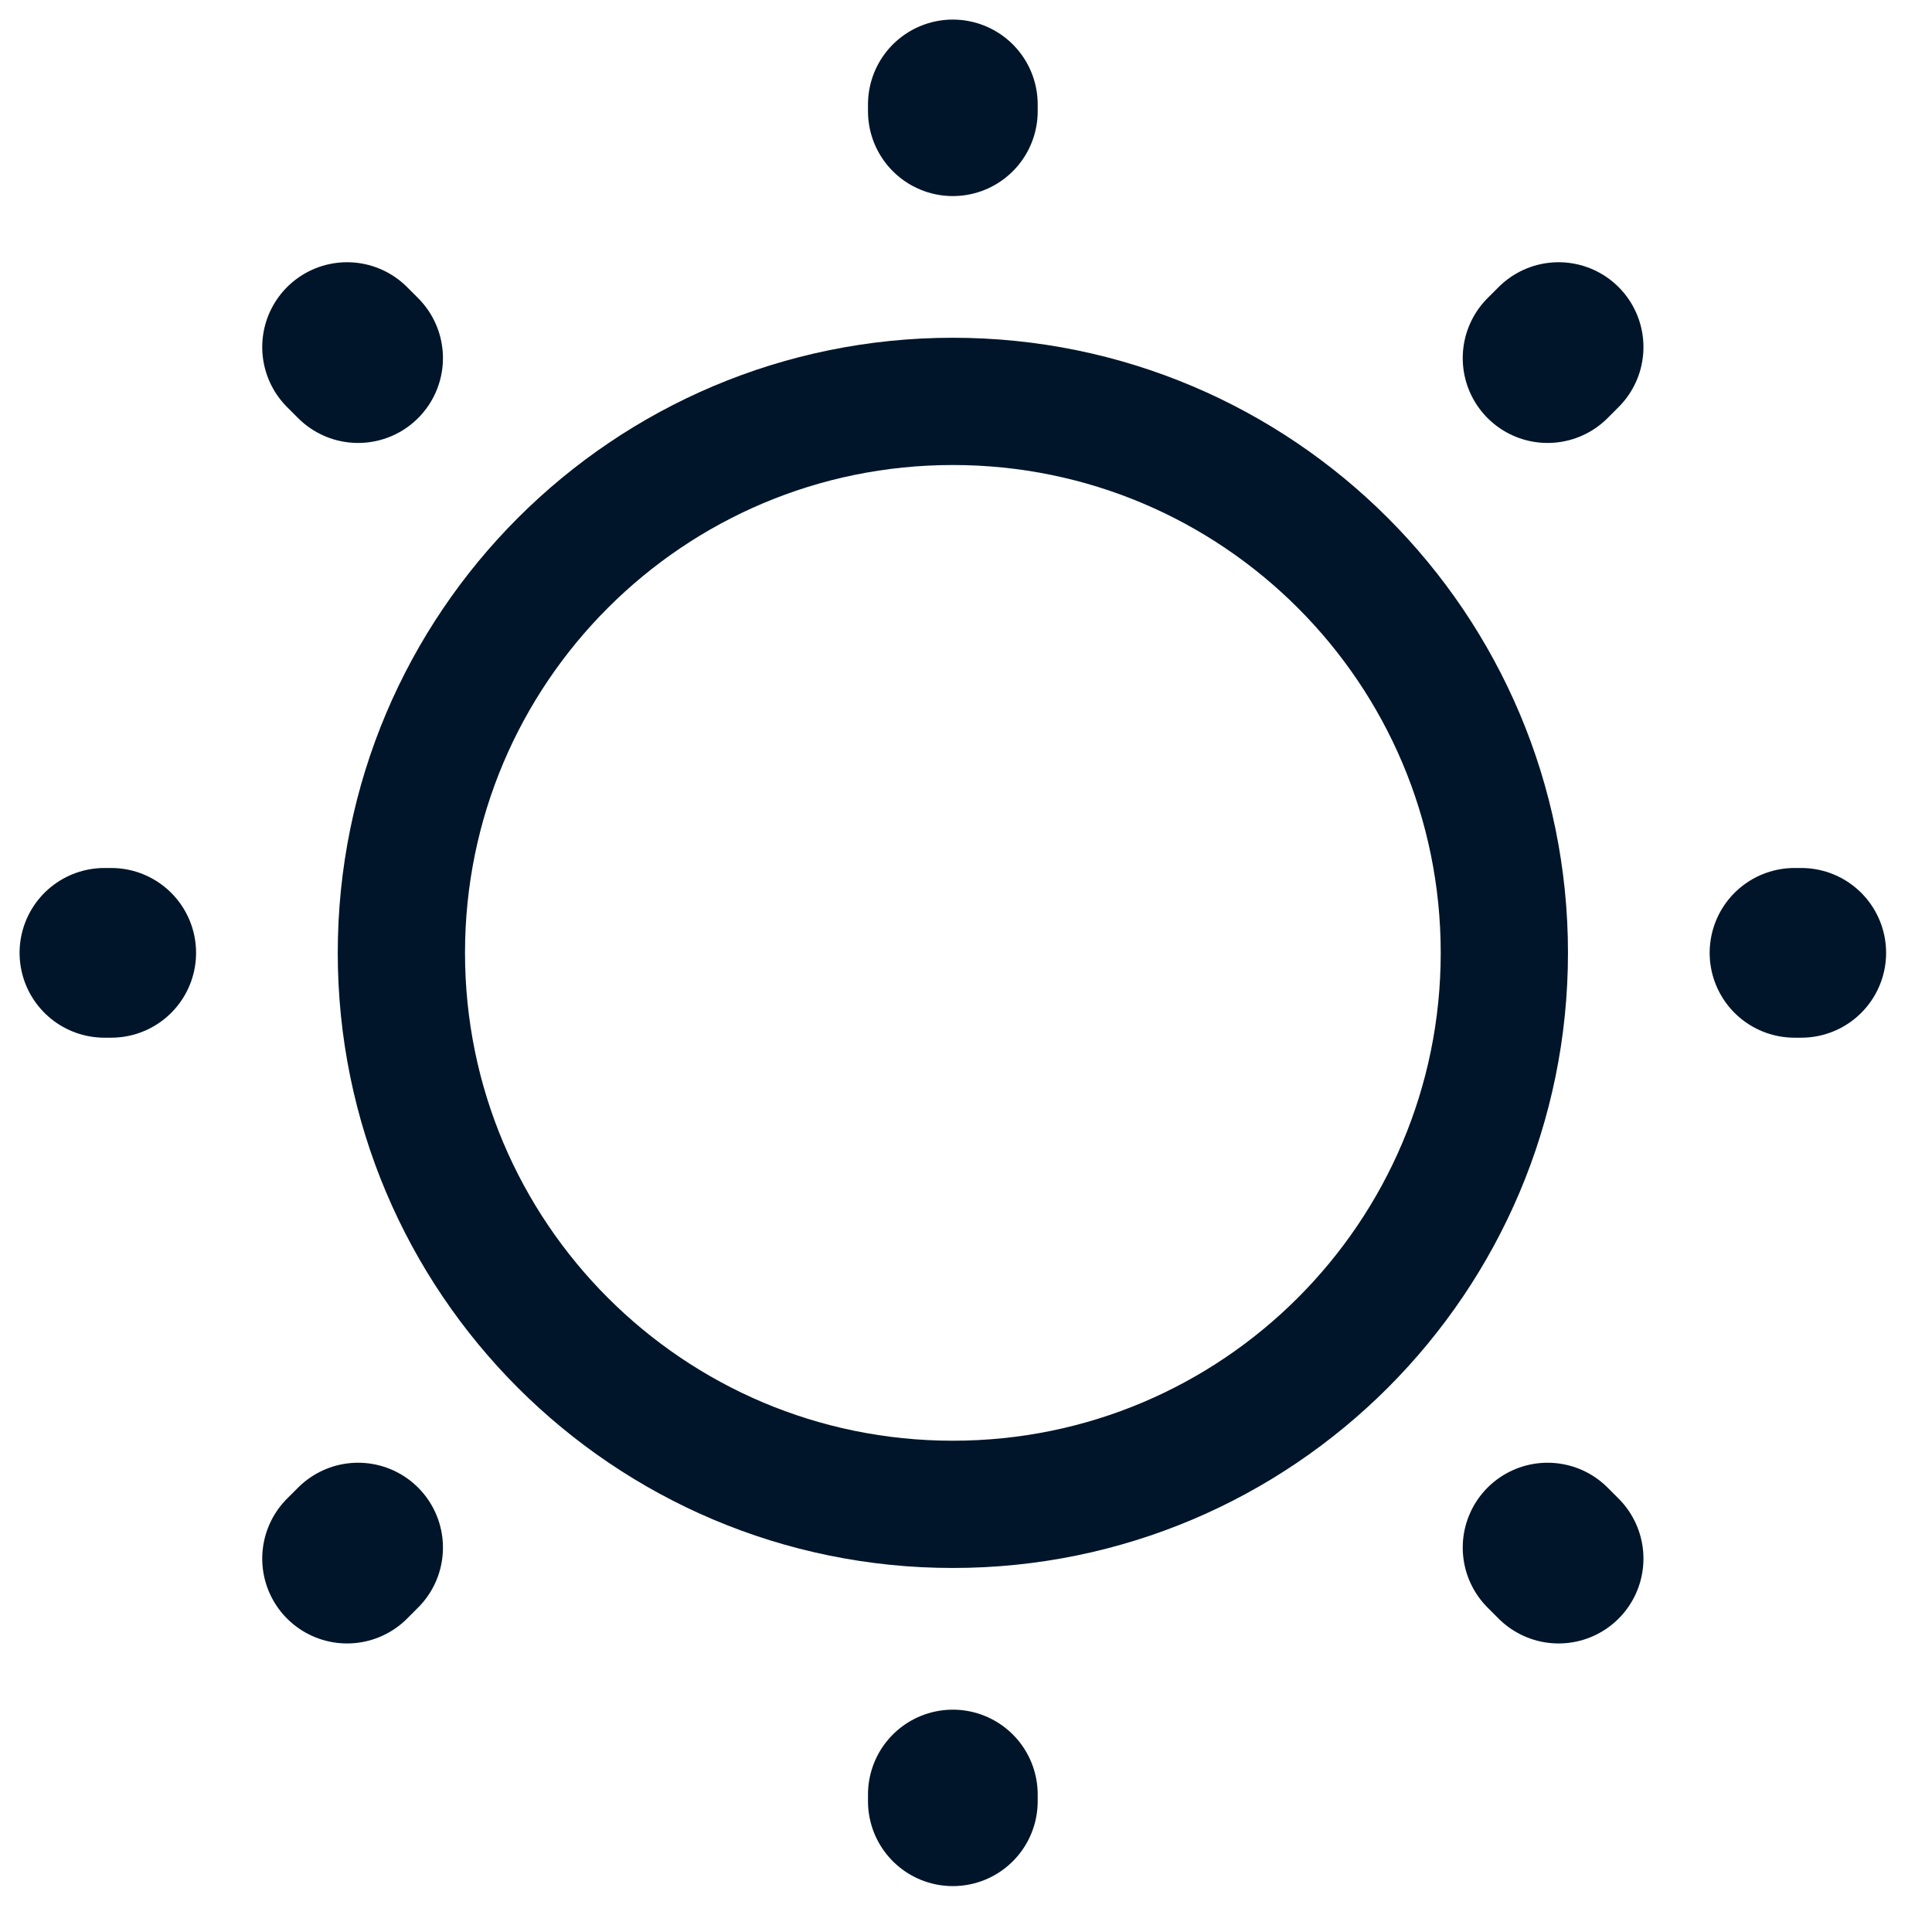 <svg width="37" height="37" viewBox="0 0 37 37" fill="none" xmlns="http://www.w3.org/2000/svg">
<path d="M18.248 28.81C24.081 28.81 28.81 24.081 28.81 18.248C28.81 12.415 24.081 7.687 18.248 7.687C12.415 7.687 7.687 12.415 7.687 18.248C7.687 24.081 12.415 28.81 18.248 28.81Z" stroke="#001529" stroke-width="2.437" stroke-linecap="round" stroke-linejoin="round"/>
<path d="M29.849 29.849L29.638 29.638M29.638 6.858L29.849 6.647M6.647 29.849L6.858 29.638M18.248 2.13V2M18.248 34.496V34.367M2.13 18.248H2M34.496 18.248H34.367M6.858 6.858L6.647 6.647" stroke="#001529" stroke-width="3.25" stroke-linecap="round" stroke-linejoin="round"/>
</svg>

